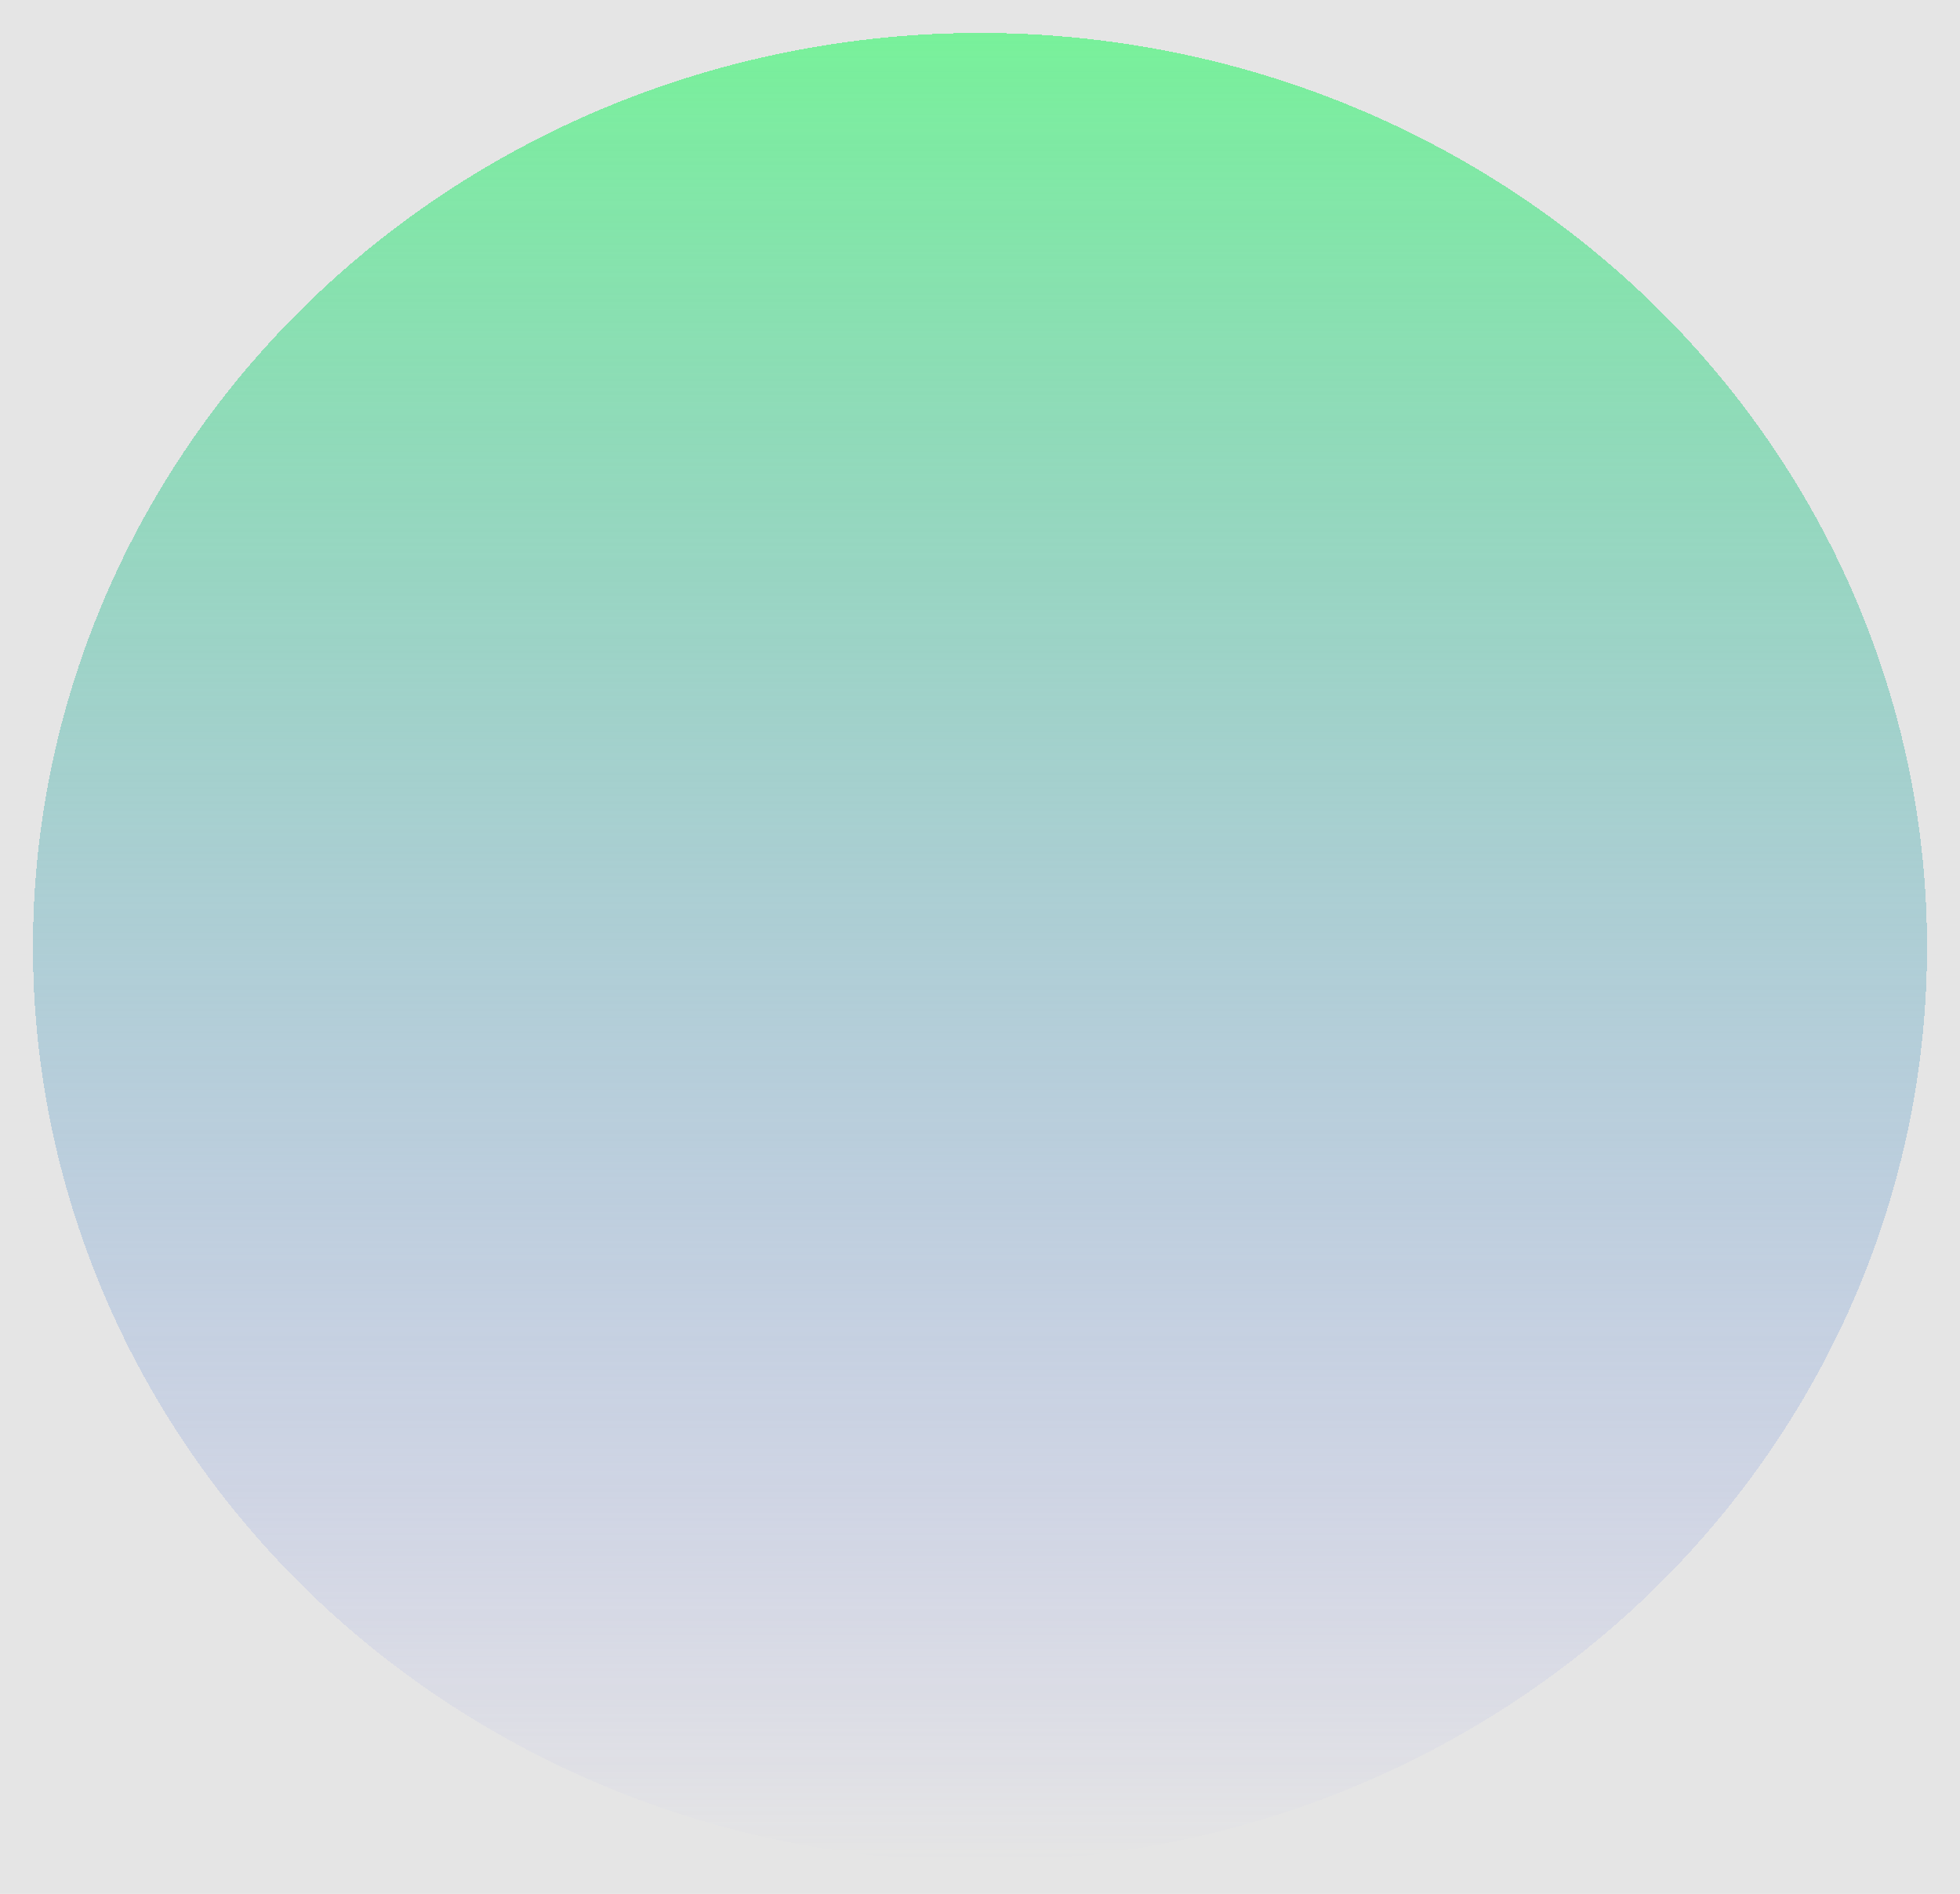 <svg width="238" height="230" viewBox="0 0 238 230" fill="none" xmlns="http://www.w3.org/2000/svg">
<rect width="238" height="230" fill="#E5E5E5"/>
<g filter="url(#filter0_bd_0_1)">
<ellipse cx="119" cy="111" rx="115" ry="111" fill="url(#paint0_linear_0_1)" shape-rendering="crispEdges"/>
</g>
<defs>
<filter id="filter0_bd_0_1" x="0" y="-4" width="238" height="234" filterUnits="userSpaceOnUse" color-interpolation-filters="sRGB">
<feFlood flood-opacity="0" result="BackgroundImageFix"/>
<feGaussianBlur in="BackgroundImage" stdDeviation="2"/>
<feComposite in2="SourceAlpha" operator="in" result="effect1_backgroundBlur_0_1"/>
<feColorMatrix in="SourceAlpha" type="matrix" values="0 0 0 0 0 0 0 0 0 0 0 0 0 0 0 0 0 0 127 0" result="hardAlpha"/>
<feOffset dy="4"/>
<feGaussianBlur stdDeviation="2"/>
<feComposite in2="hardAlpha" operator="out"/>
<feColorMatrix type="matrix" values="0 0 0 0 0 0 0 0 0 0 0 0 0 0 0 0 0 0 0.25 0"/>
<feBlend mode="normal" in2="effect1_backgroundBlur_0_1" result="effect2_dropShadow_0_1"/>
<feBlend mode="normal" in="SourceGraphic" in2="effect2_dropShadow_0_1" result="shape"/>
</filter>
<linearGradient id="paint0_linear_0_1" x1="119" y1="0" x2="119" y2="222" gradientUnits="userSpaceOnUse">
<stop stop-color="#78F19A"/>
<stop offset="1" stop-color="#787DF1" stop-opacity="0"/>
</linearGradient>
</defs>
</svg>
